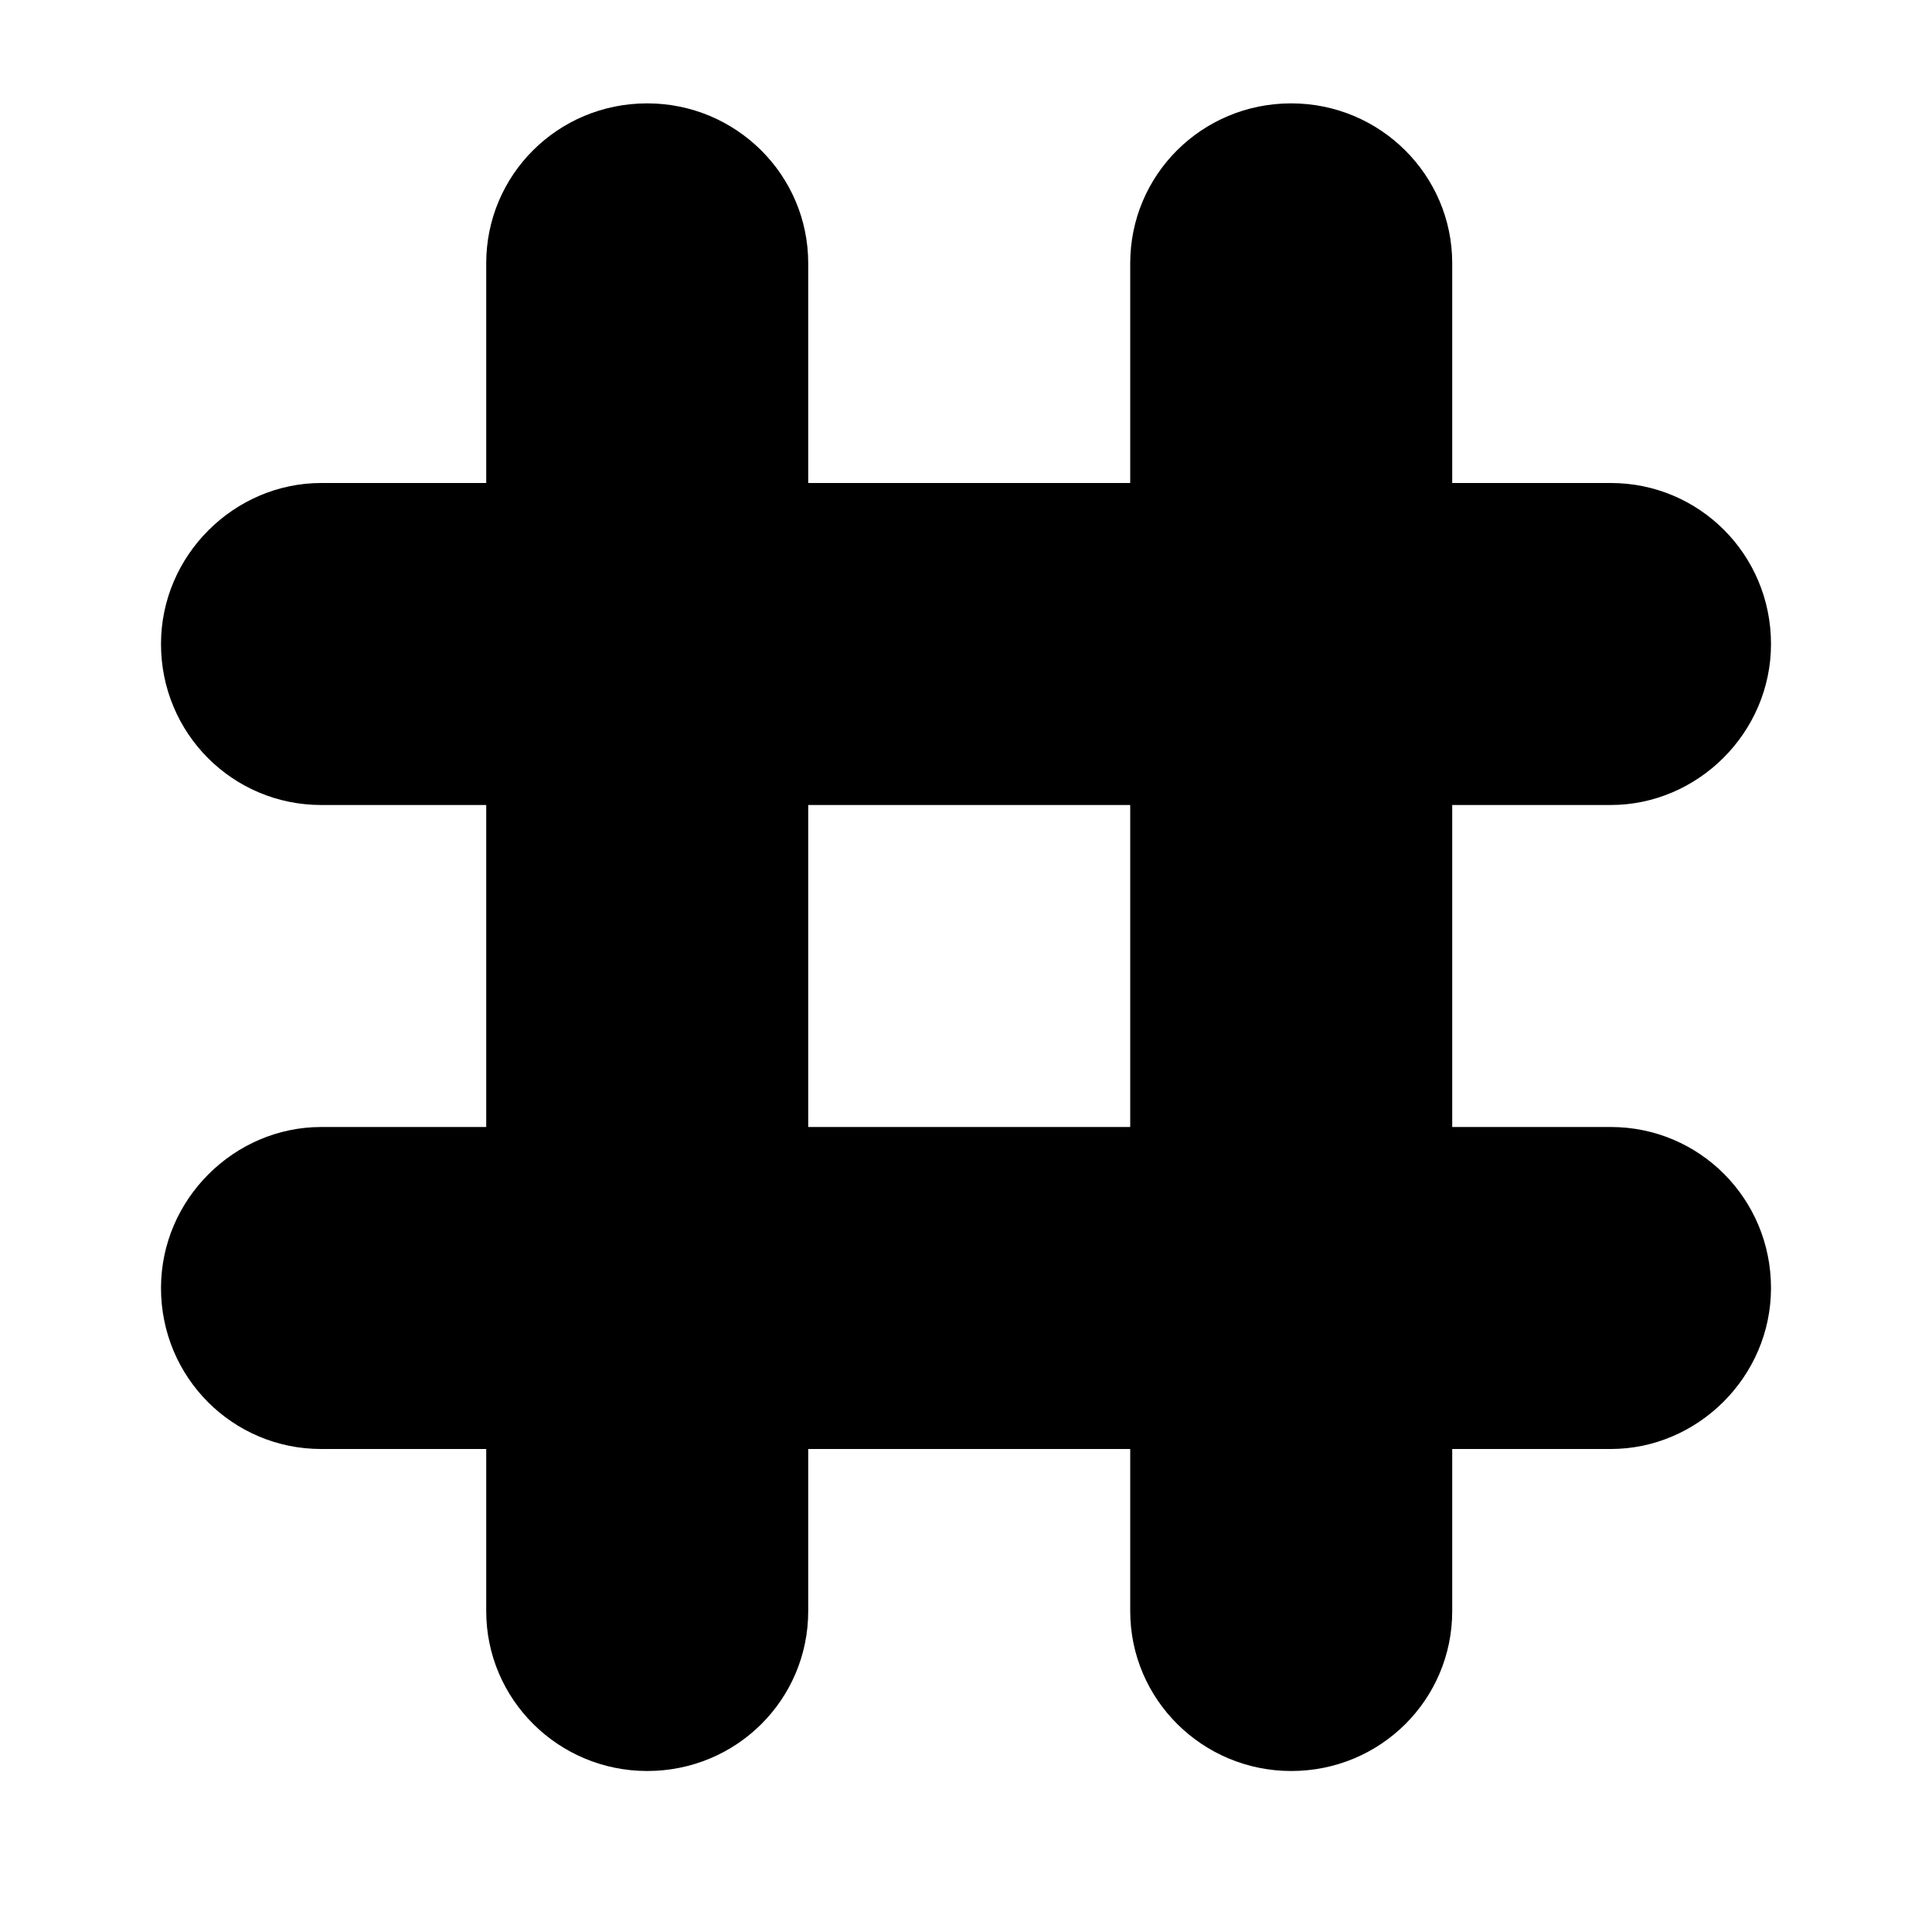 <?xml version="1.0" standalone="no"?><!DOCTYPE svg PUBLIC "-//W3C//DTD SVG 1.1//EN" "http://www.w3.org/Graphics/SVG/1.1/DTD/svg11.dtd"><svg width="12" height="12" viewBox="0 0 12 12" version="1.1" xmlns="http://www.w3.org/2000/svg" xmlns:xlink="http://www.w3.org/1999/xlink"><path fill-rule="evenodd" fill="currentColor" d="M3.02,7 L3.02,5 L1.995,5 C1.446,5 1,4.556 1,4 C1,3.448 1.456,3 1.995,3 L3.02,3 L3.02,1.635 C3.02,1.087 3.464,0.642 4.02,0.642 C4.572,0.642 5.02,1.087 5.02,1.635 L5.02,3 L7.02,3 L7.02,1.635 C7.02,1.087 7.464,0.642 8.02,0.642 C8.572,0.642 9.02,1.087 9.02,1.635 L9.02,3 L10.005,3 C10.554,3 11,3.444 11,4 C11,4.552 10.544,5 10.005,5 L9.02,5 L9.02,7 L10.005,7 C10.554,7 11,7.444 11,8 C11,8.552 10.544,9 10.005,9 L9.02,9 L9.02,10.007 C9.02,10.555 8.576,11 8.02,11 C7.468,11 7.02,10.555 7.02,10.007 L7.02,9 L5.02,9 L5.02,10.007 C5.02,10.555 4.576,11 4.02,11 C3.468,11 3.02,10.555 3.02,10.007 L3.02,9 L1.995,9 C1.446,9 1,8.556 1,8 C1,7.448 1.456,7 1.995,7 L3.02,7 Z M5.02,7 L7.02,7 L7.02,5 L5.02,5 L5.02,7 Z"/></svg>